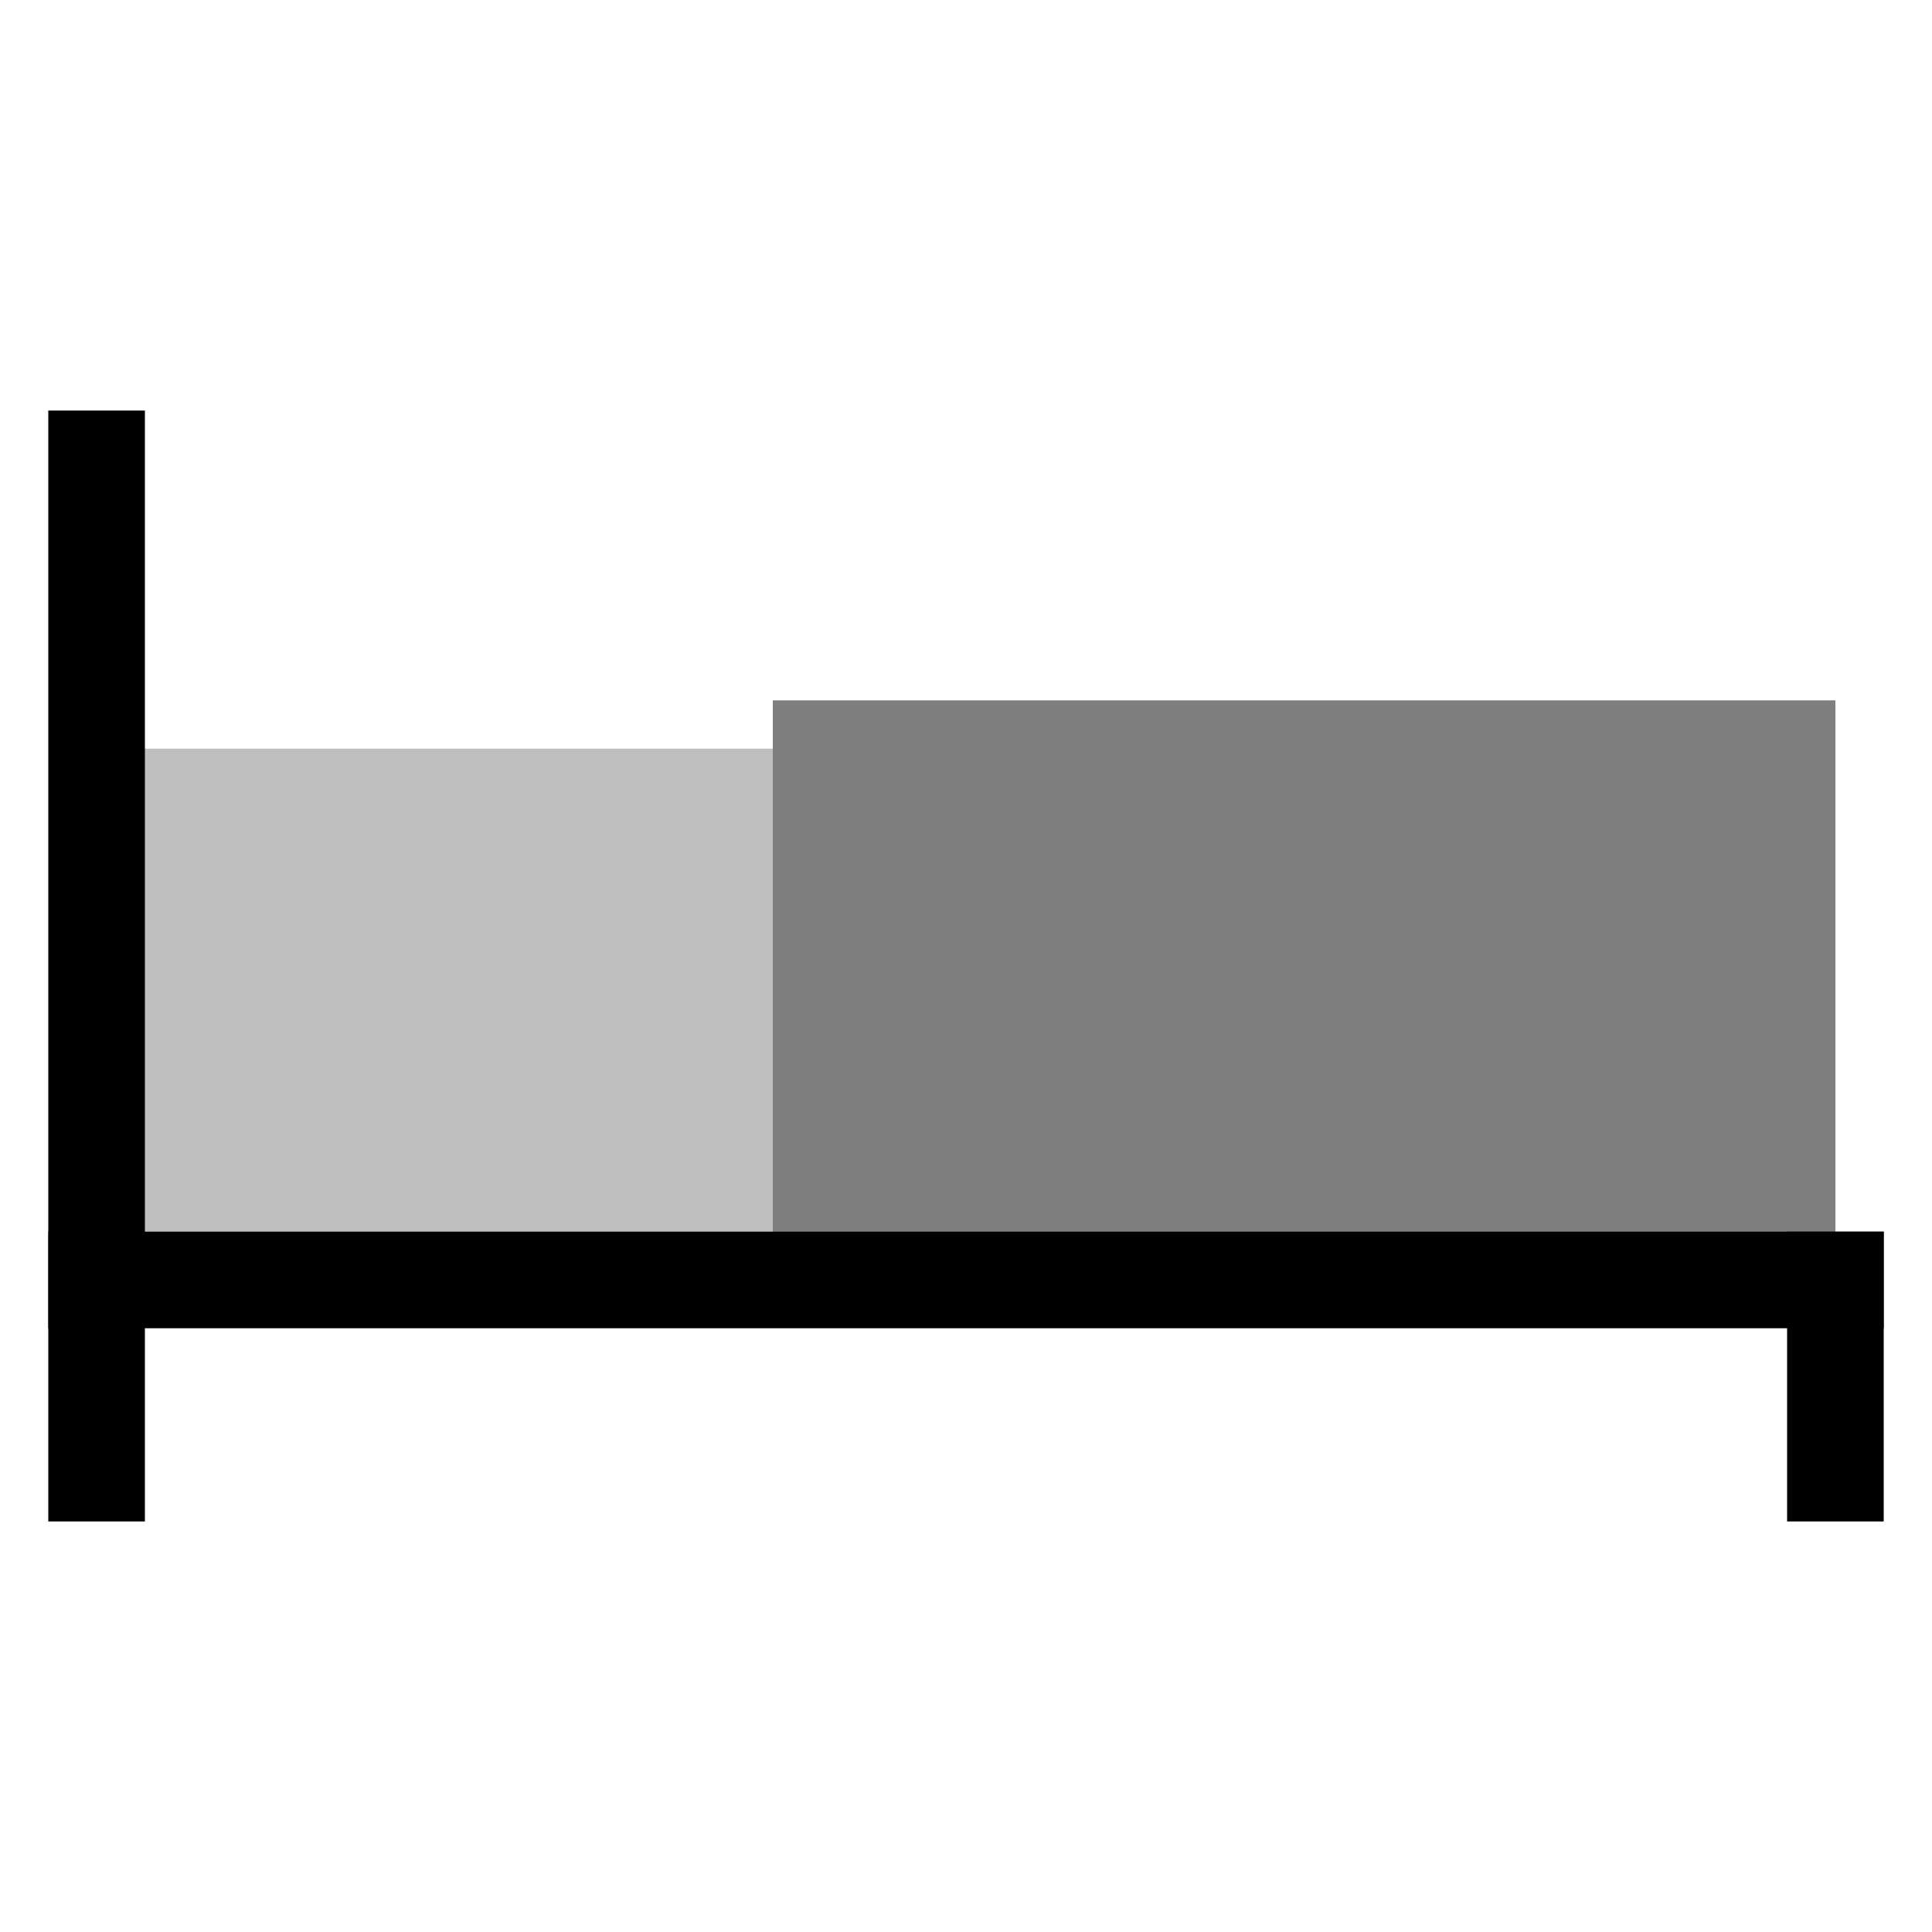 <svg viewBox="0 0 80 80" fill="none">
  <rect opacity="0.25" x="4" y="31" width="28" height="22" fill="currentColor" />
  <path opacity="0.5" d="M32 53H76V52.5V29H32V31V52.5V53Z" fill="currentColor" />
  <path d="M4 19V53.186V61" stroke="currentColor" stroke-width="4" stroke-linecap="square" />
  <path d="M76 53H4" stroke="currentColor" stroke-width="4" stroke-linecap="square" />
  <path d="M76 53V61" stroke="currentColor" stroke-width="4" stroke-linecap="square" />
</svg>